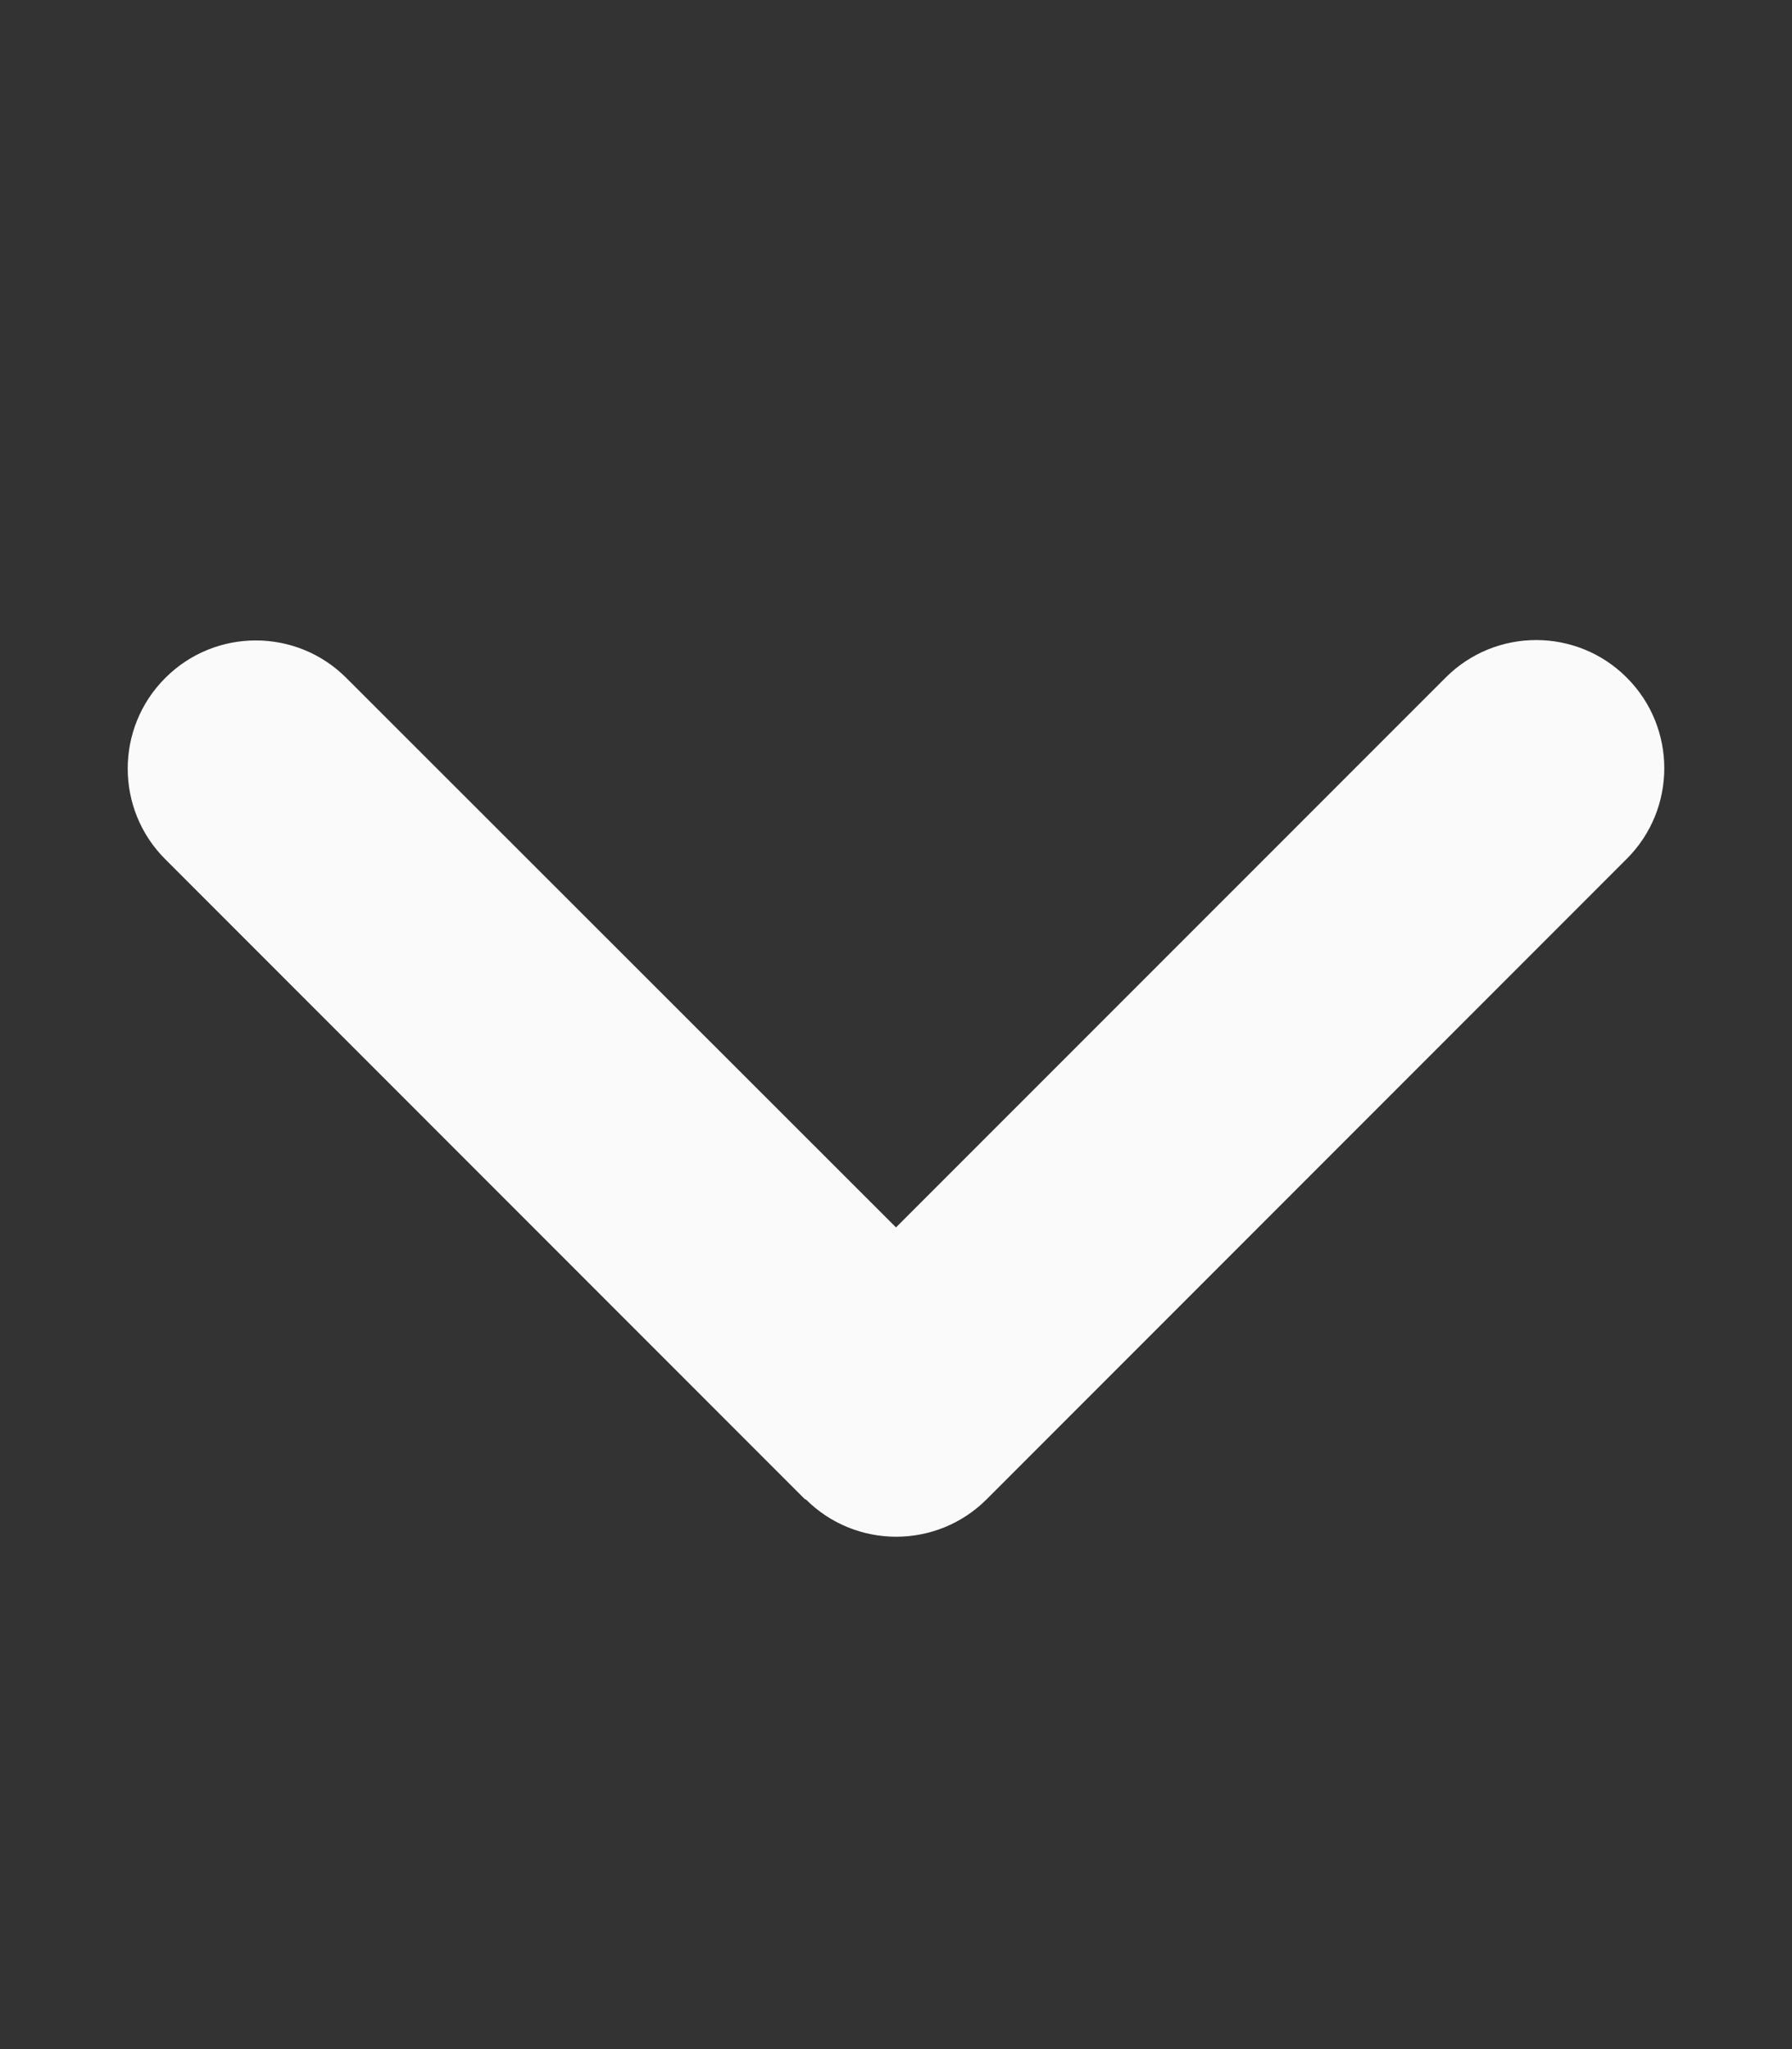 <svg width="14" height="16" viewBox="0 0 14 16" fill="none" xmlns="http://www.w3.org/2000/svg">
<rect x="0" y="0" width="14" height="16" fill="#333333" stroke="none"/>
<path d="M6.294 11.706C6.684 12.097 7.319 12.097 7.709 11.706L12.709 6.706C13.1 6.316 13.1 5.681 12.709 5.291C12.319 4.9 11.684 4.9 11.294 5.291L7 9.584L2.706 5.294C2.316 4.903 1.681 4.903 1.291 5.294C0.9 5.684 0.9 6.319 1.291 6.709L6.291 11.709L6.294 11.706Z" fill="#FAFAFA"/>
</svg>
